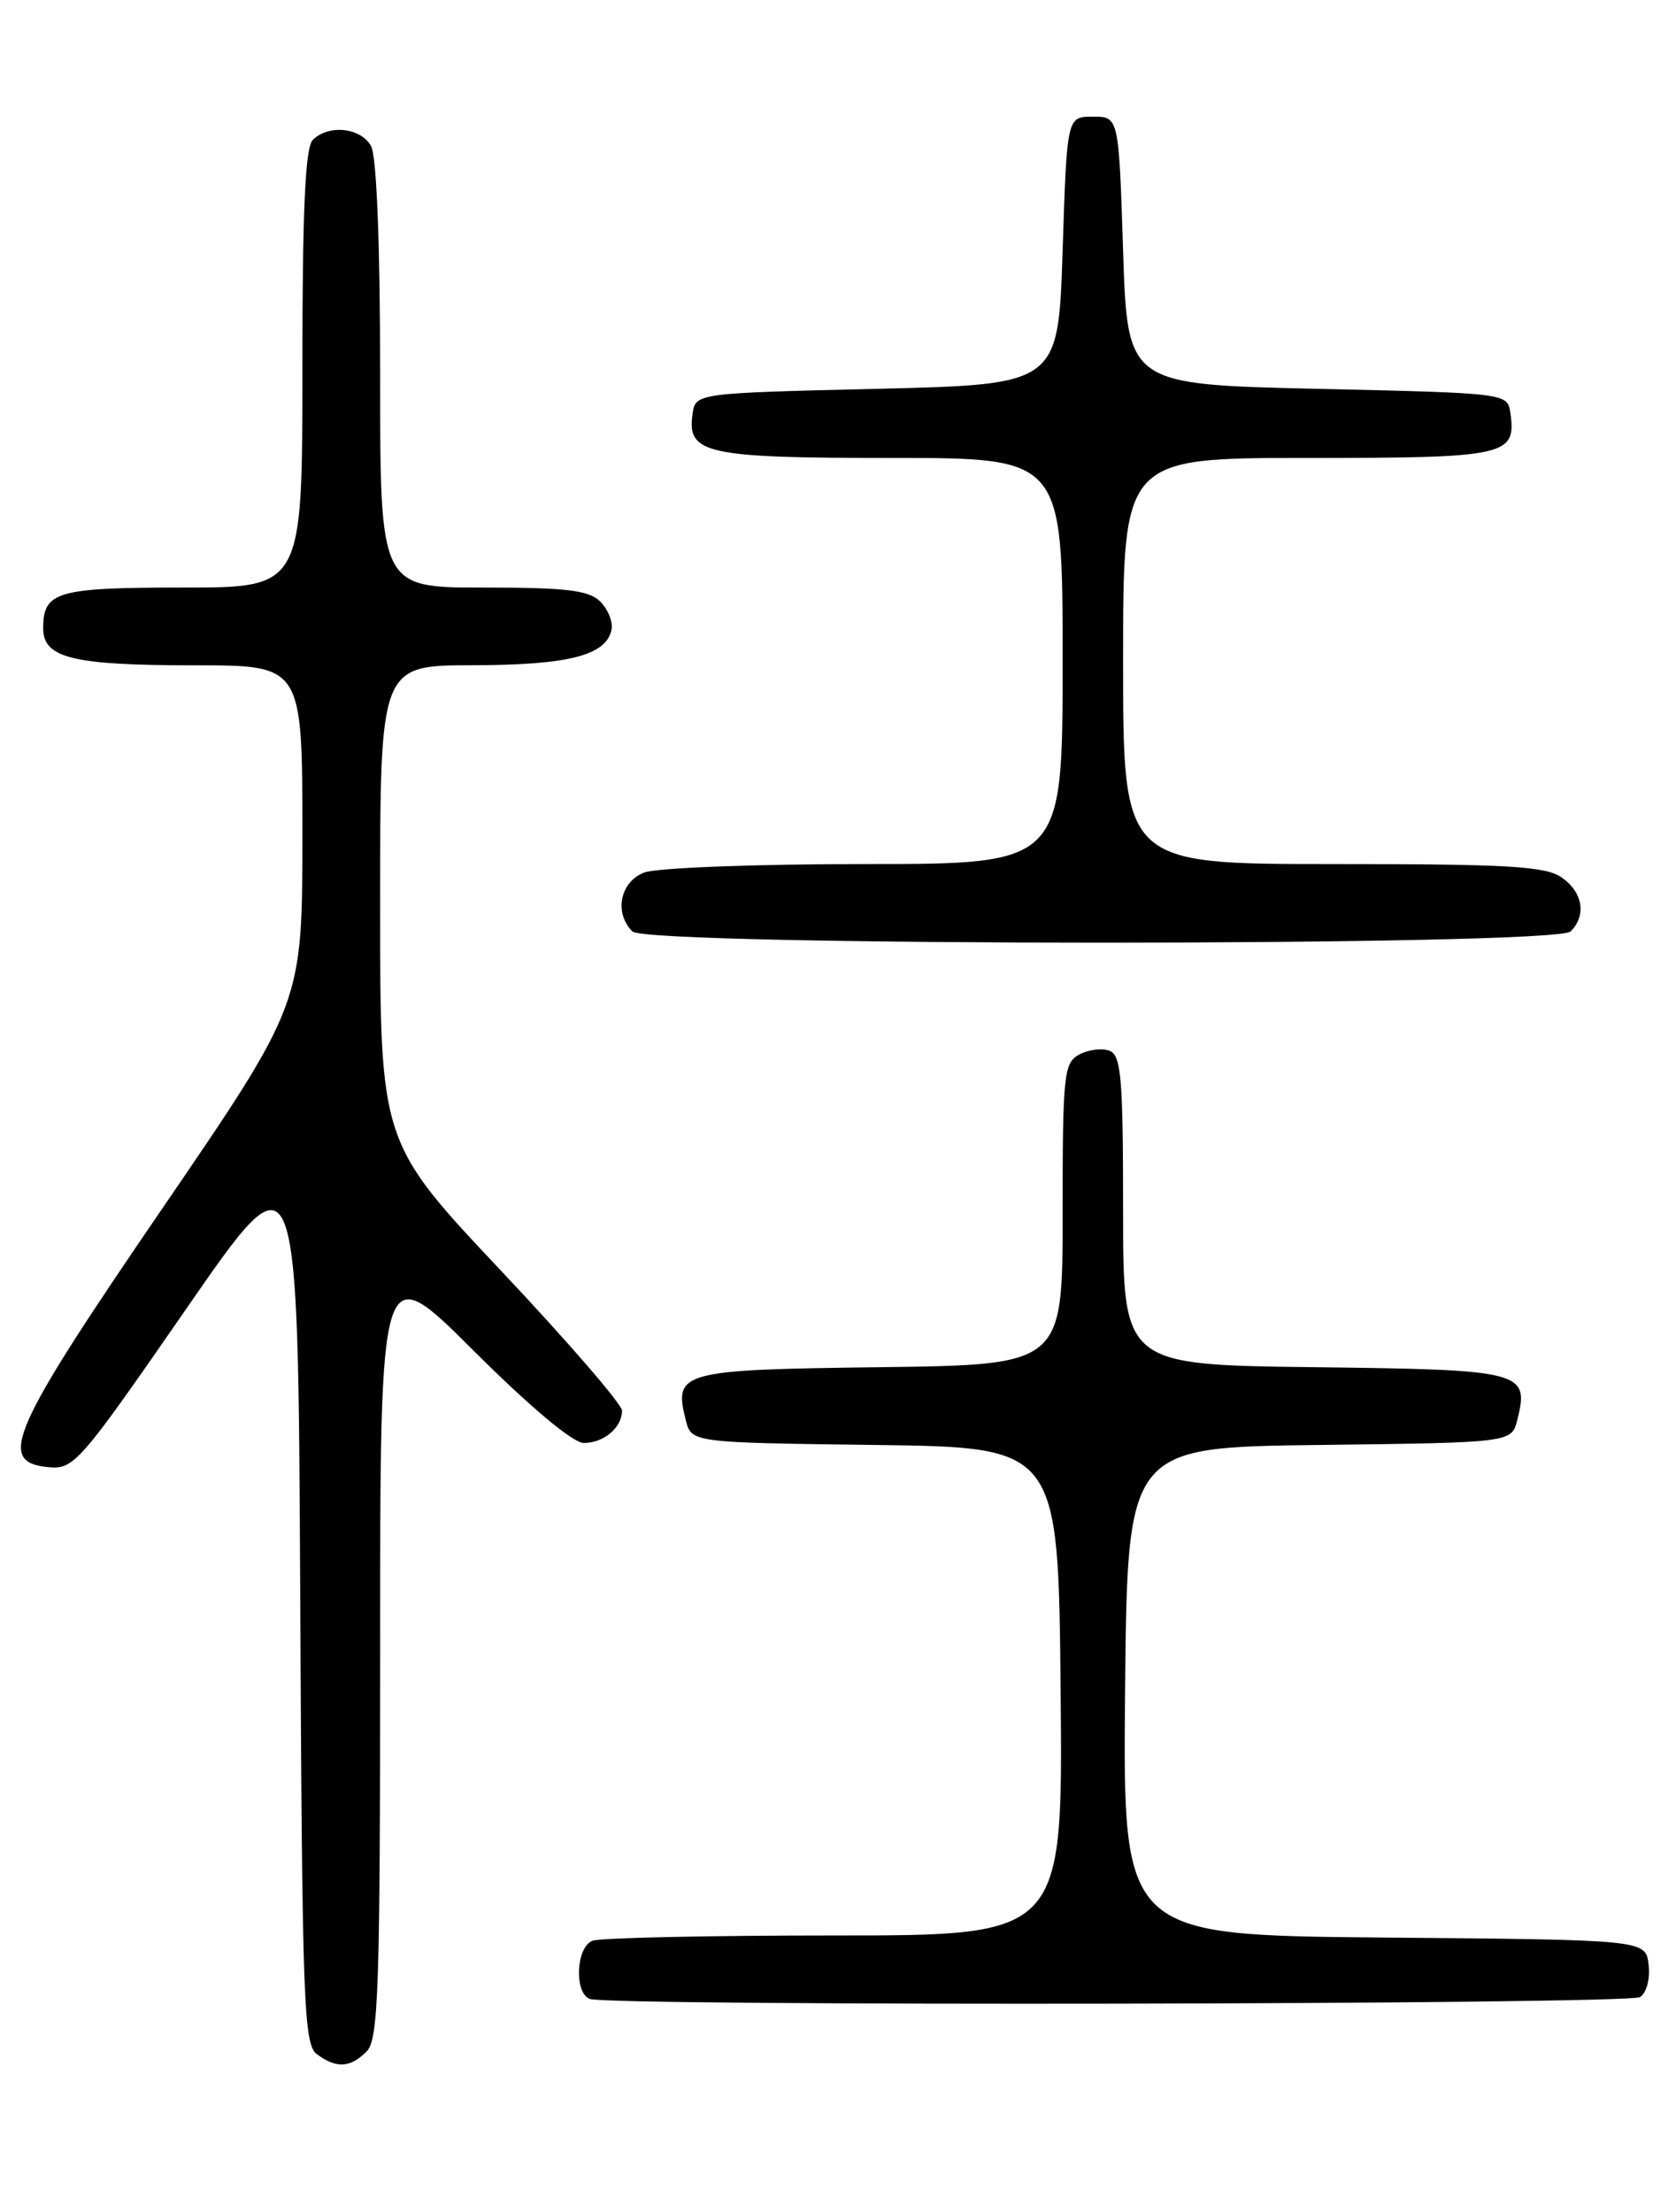 <?xml version="1.0" encoding="UTF-8" standalone="no"?>
<!DOCTYPE svg PUBLIC "-//W3C//DTD SVG 1.1//EN" "http://www.w3.org/Graphics/SVG/1.1/DTD/svg11.dtd" >
<svg xmlns="http://www.w3.org/2000/svg" xmlns:xlink="http://www.w3.org/1999/xlink" version="1.1" viewBox="0 0 194 256">
 <g >
 <path fill="currentColor"
d=" M 42.43 237.43 C 43.81 236.05 44.00 230.42 44.00 190.70 C 44.00 145.53 44.00 145.53 54.77 156.27 C 61.38 162.86 66.32 167.00 67.57 167.00 C 69.89 167.00 72.00 165.22 72.00 163.26 C 72.00 162.52 65.70 155.24 58.00 147.07 C 44.00 132.22 44.00 132.22 44.00 104.61 C 44.00 77.00 44.00 77.00 54.75 76.99 C 65.85 76.97 70.21 75.84 70.79 72.85 C 70.96 71.96 70.37 70.51 69.48 69.62 C 68.16 68.31 65.60 68.00 55.93 68.00 C 44.00 68.00 44.00 68.00 44.00 43.43 C 44.00 28.41 43.60 18.12 42.96 16.93 C 41.81 14.77 38.04 14.36 36.20 16.20 C 35.33 17.07 35.00 24.36 35.00 42.70 C 35.00 68.00 35.00 68.00 21.20 68.00 C 6.56 68.00 5.00 68.46 5.00 72.72 C 5.00 76.17 8.43 77.00 22.57 77.00 C 35.00 77.00 35.00 77.00 35.00 96.58 C 35.00 116.15 35.00 116.15 18.81 139.83 C 1.17 165.62 -0.42 169.22 5.59 169.80 C 8.55 170.09 9.18 169.37 21.59 151.43 C 34.50 132.76 34.50 132.76 34.75 184.63 C 34.98 231.98 35.15 236.61 36.69 237.75 C 38.94 239.41 40.53 239.33 42.43 237.43 Z  M 189.83 231.13 C 190.59 230.65 191.02 229.03 190.83 227.39 C 190.50 224.50 190.50 224.50 160.23 224.24 C 129.97 223.97 129.97 223.97 130.23 195.74 C 130.50 167.50 130.50 167.50 152.74 167.23 C 174.97 166.96 174.97 166.96 175.63 164.33 C 177.04 158.71 176.33 158.52 152.14 158.23 C 130.00 157.96 130.00 157.96 130.00 140.09 C 130.00 124.76 129.78 122.13 128.43 121.61 C 127.56 121.28 125.99 121.47 124.93 122.04 C 123.14 123.00 123.00 124.31 123.00 140.52 C 123.00 157.96 123.00 157.96 101.86 158.23 C 78.77 158.52 77.97 158.74 79.37 164.33 C 80.03 166.96 80.03 166.96 101.26 167.23 C 122.50 167.50 122.50 167.50 122.77 195.75 C 123.03 224.00 123.03 224.00 96.60 224.00 C 82.06 224.00 69.45 224.27 68.58 224.61 C 66.69 225.33 66.43 230.60 68.25 231.34 C 70.42 232.21 188.44 232.01 189.83 231.13 Z  M 181.80 107.80 C 183.66 105.94 183.22 103.27 180.78 101.56 C 178.91 100.25 174.63 100.00 154.28 100.00 C 130.00 100.00 130.00 100.00 130.00 76.50 C 130.00 53.00 130.00 53.00 151.38 53.00 C 174.38 53.00 175.53 52.75 174.83 47.81 C 174.50 45.50 174.50 45.50 152.50 45.00 C 130.50 44.50 130.50 44.50 130.00 29.00 C 129.50 13.50 129.50 13.50 126.50 13.50 C 123.50 13.50 123.50 13.50 123.00 29.00 C 122.50 44.50 122.50 44.50 101.50 45.00 C 80.50 45.50 80.50 45.50 80.16 47.94 C 79.51 52.52 81.70 53.00 103.19 53.00 C 123.00 53.00 123.00 53.00 123.00 76.50 C 123.00 100.00 123.00 100.00 100.07 100.00 C 87.45 100.00 75.98 100.44 74.57 100.98 C 71.78 102.04 71.05 105.65 73.20 107.80 C 74.93 109.53 180.07 109.53 181.80 107.80 Z "/>
</g>
</svg>